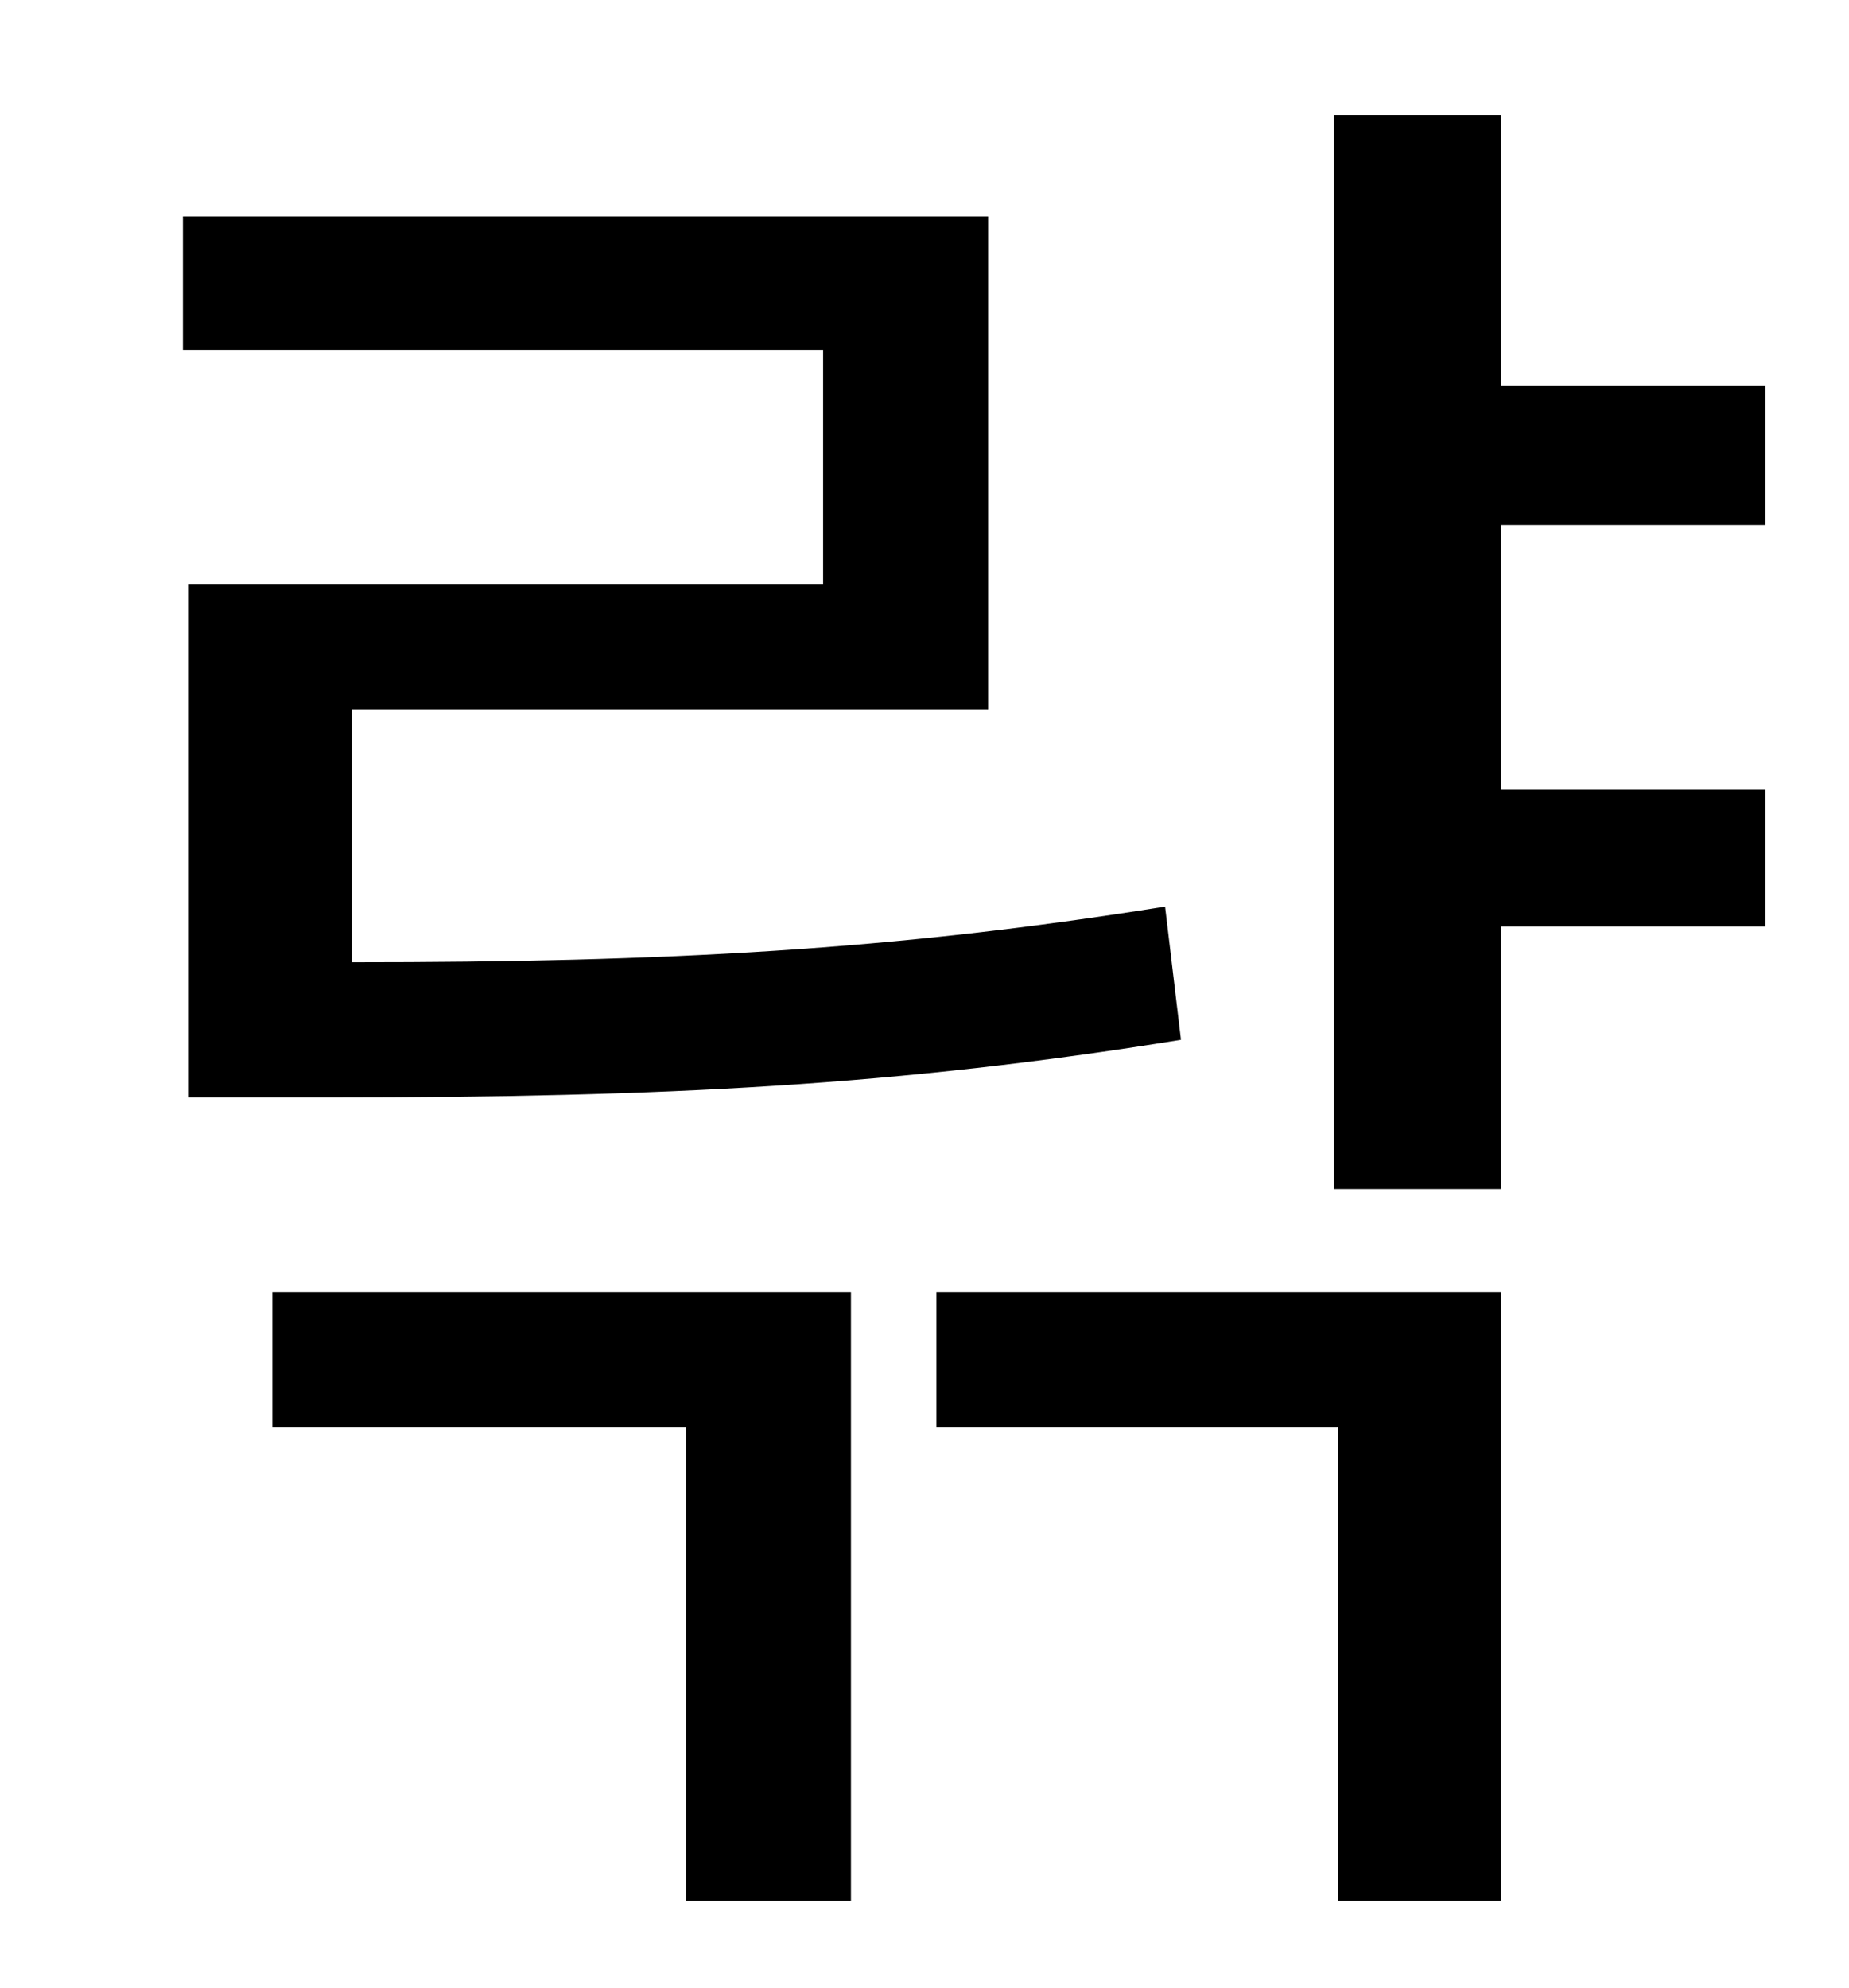 <?xml version="1.0" standalone="no"?>
<!DOCTYPE svg PUBLIC "-//W3C//DTD SVG 1.1//EN" "http://www.w3.org/Graphics/SVG/1.1/DTD/svg11.dtd" >
<svg xmlns="http://www.w3.org/2000/svg" xmlns:xlink="http://www.w3.org/1999/xlink" version="1.1" viewBox="-10 0 930 1000">
   <path fill="currentColor"
d="M85 294h319v-118h-322v-67h405v248h-320v127c158 0 272 -6 409 -28l8 67c-142 23 -260 29 -428 29h-71v-258zM127 718v-68h291v306h-83v-238h-208zM461 718v-68h284v306h-82v-238h-202zM878 264h-133v133h133v69h-133v132h-84v-540h84v136h133v70z" />
</svg>
